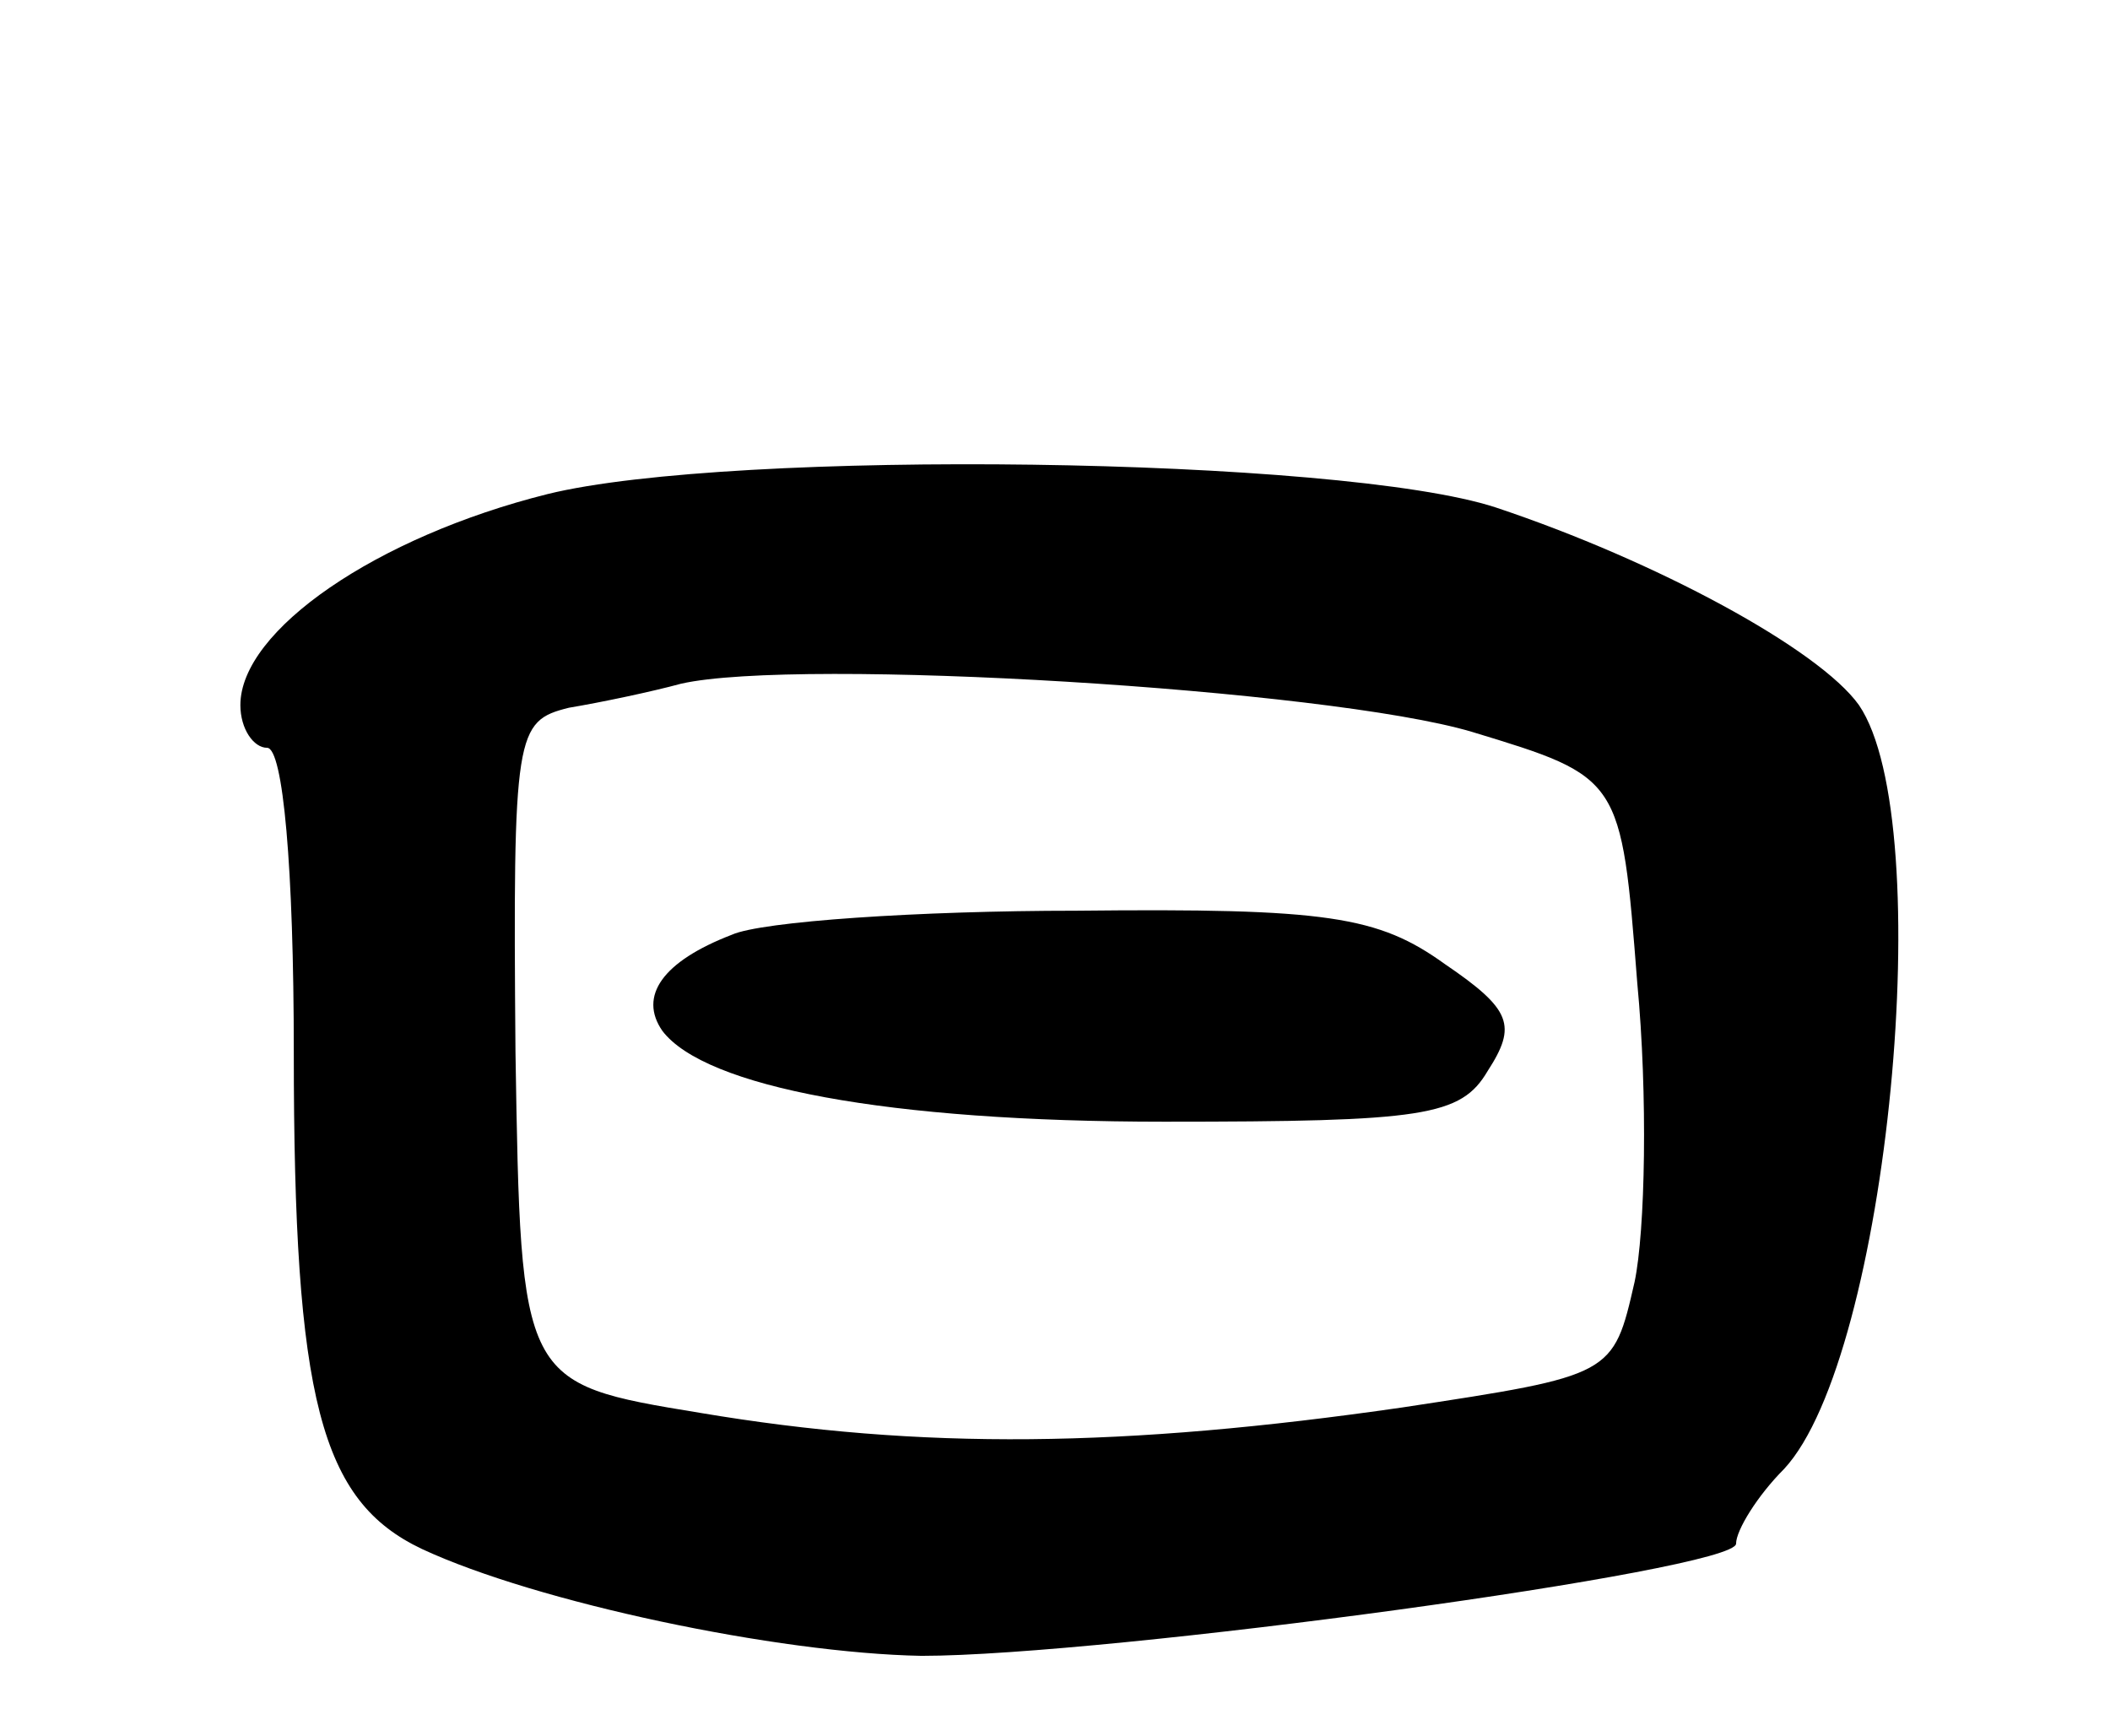 <svg version="1.0" xmlns="http://www.w3.org/2000/svg"
 width="79pt" height="65pt" viewBox="0 0 79 65"
 preserveAspectRatio="xMidYMid meet">
<g transform="translate(0,65) scale(0.1,-0.1)"
fill="#000000" stroke="none">
<path d="M205 465 c-64 -16 -115 -51 -115 -79 0 -9 5 -16 10 -16 6 0 10 -45
10 -114 0 -130 10 -168 48 -186 43 -20 133 -39 187 -40 69 0 305 32 305 42 0
5 8 18 18 28 39 42 58 242 28 286 -15 21 -76 54 -136 74 -58 19 -286 22 -355
5z m346 -89 c56 -17 56 -17 62 -94 4 -42 3 -93 -1 -112 -8 -35 -8 -35 -87 -47
-104 -15 -180 -16 -263 -2 -67 11 -67 11 -69 135 -1 120 0 124 20 129 12 2 31
6 42 9 44 10 242 -2 296 -18z"/>
<path d="M274 300 c-26 -10 -35 -23 -26 -36 16 -21 84 -34 188 -34 97 0 111 2
121 19 11 17 9 23 -16 40 -25 18 -44 21 -138 20 -59 0 -118 -4 -129 -9z"/>
</g>
</svg>
